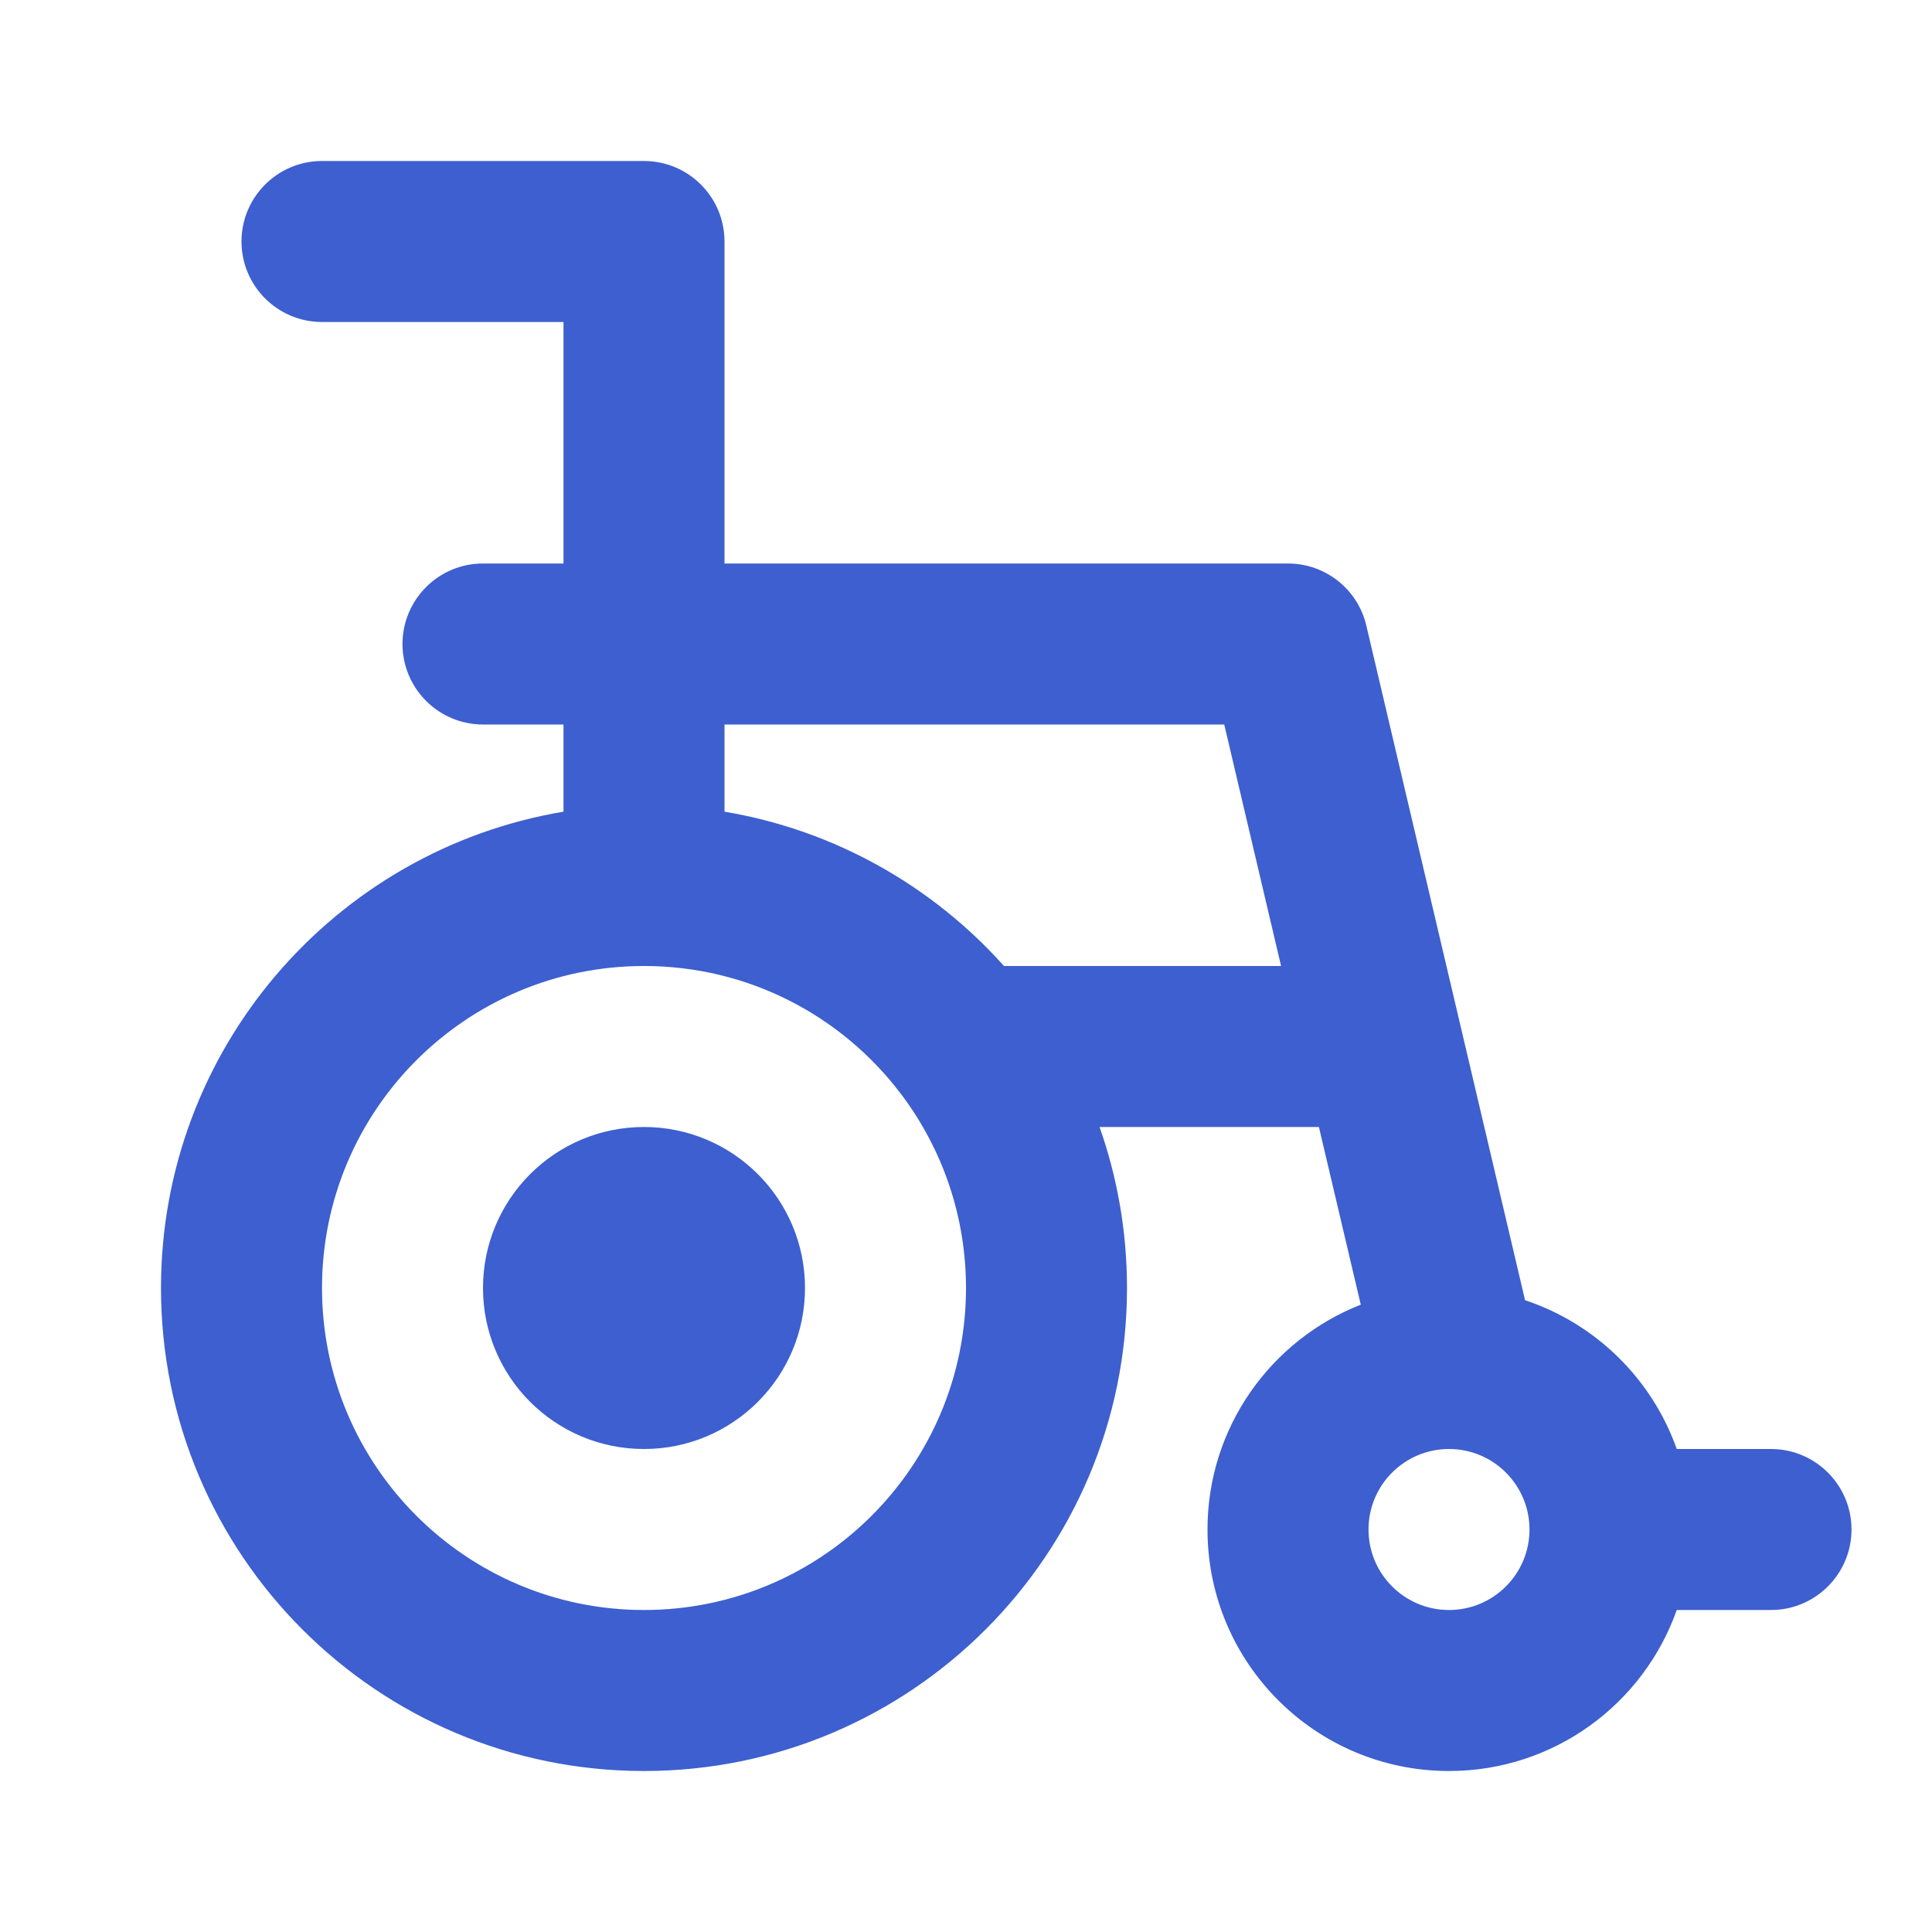 <svg width="24" height="24" viewBox="0 0 24 24" fill="none" xmlns="http://www.w3.org/2000/svg">
<path fill-rule="evenodd" clip-rule="evenodd" d="M3 3C3 2.448 3.448 2 4 2H8C8.552 2 9 2.448 9 3V7H16C16.464 7 16.867 7.319 16.973 7.771L18.945 16.152C19.823 16.443 20.522 17.13 20.829 18H22C22.552 18 23 18.448 23 19C23 19.552 22.552 20 22 20H20.829C20.418 21.165 19.306 22 18 22C16.343 22 15 20.657 15 19C15 17.73 15.789 16.645 16.904 16.207L16.384 14H13.659C13.88 14.626 14 15.299 14 16C14 19.314 11.314 22 8 22C4.686 22 2 19.314 2 16C2 13.027 4.162 10.559 7 10.083V9H6C5.448 9 5 8.552 5 8C5 7.448 5.448 7 6 7H7V4H4C3.448 4 3 3.552 3 3ZM11.187 13.583C11.195 13.594 11.204 13.606 11.213 13.617C11.707 14.283 12 15.107 12 16C12 18.209 10.209 20 8 20C5.791 20 4 18.209 4 16C4 13.791 5.791 12 8 12C9.301 12 10.457 12.621 11.187 13.583ZM12.472 12H15.914L15.208 9H9V10.083C10.371 10.313 11.584 11.008 12.472 12ZM18 18C18.552 18 19 18.448 19 19C19 19.552 18.552 20 18 20C17.448 20 17 19.552 17 19C17 18.448 17.448 18 18 18ZM10 16C10 17.105 9.105 18 8 18C6.895 18 6 17.105 6 16C6 14.895 6.895 14 8 14C9.105 14 10 14.895 10 16Z" fill="#3D5FCF"/>
</svg>

